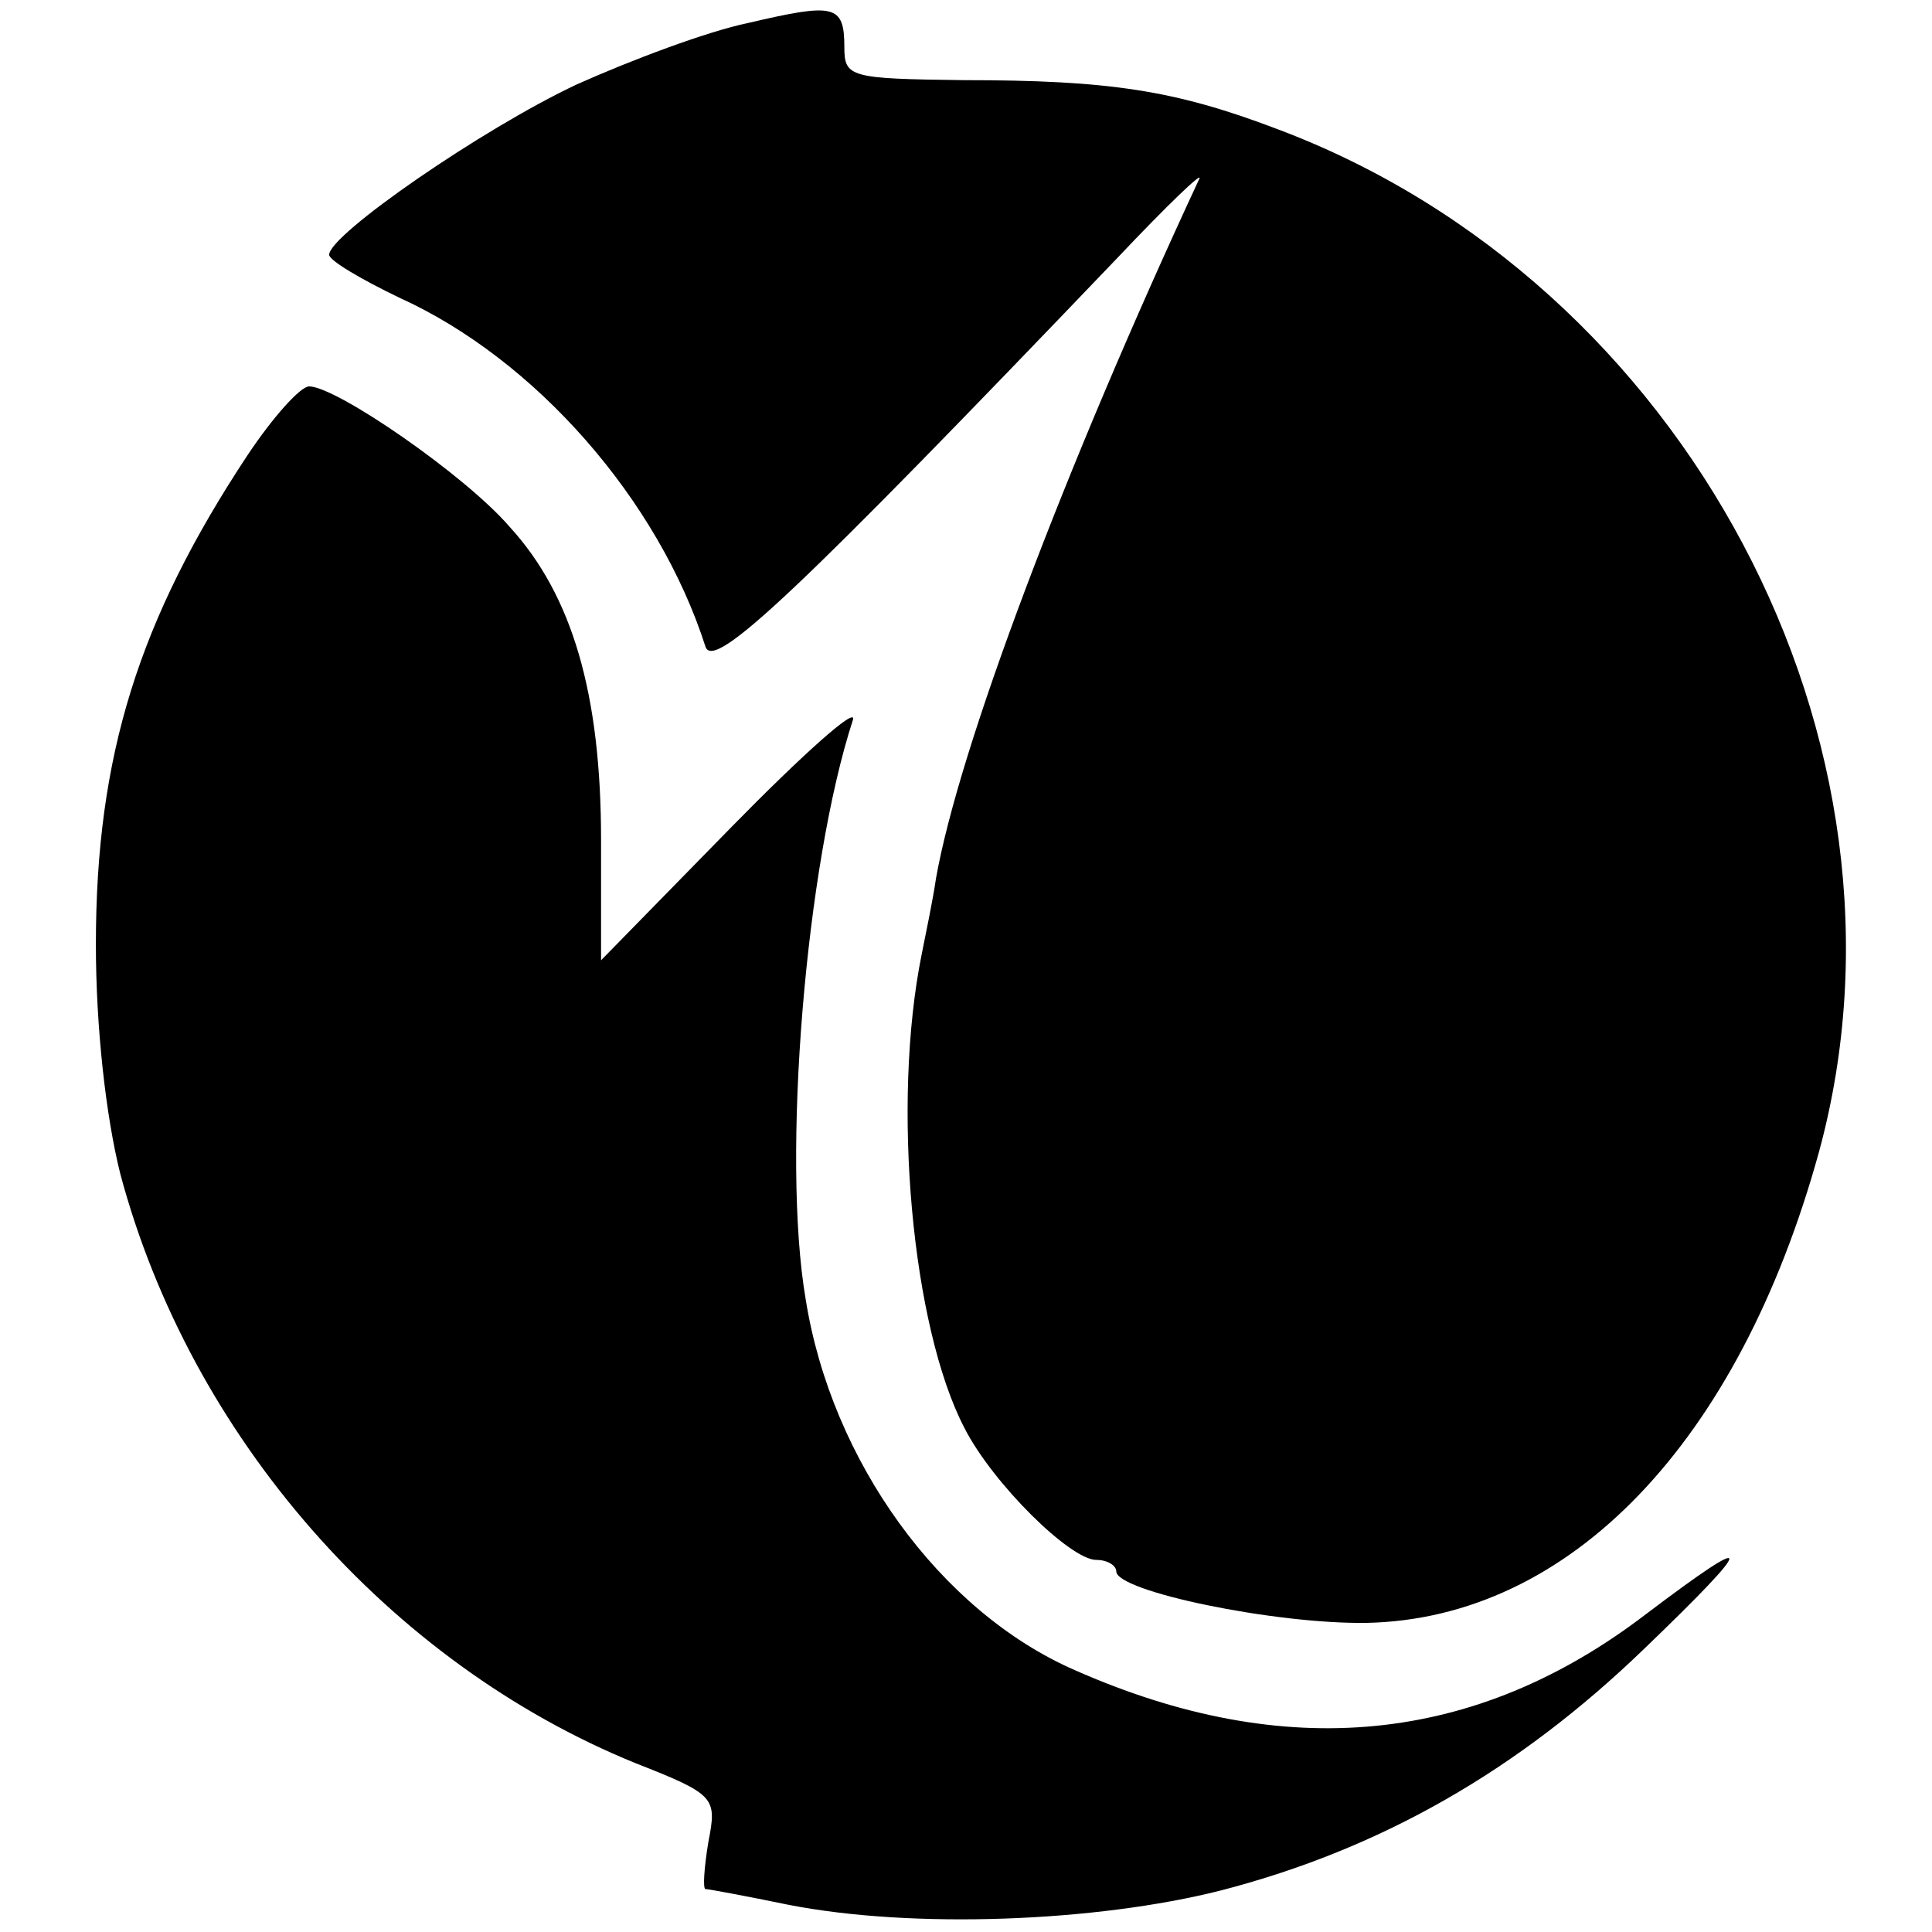 <?xml version="1.0" standalone="no"?>
<!DOCTYPE svg PUBLIC "-//W3C//DTD SVG 20010904//EN"
 "http://www.w3.org/TR/2001/REC-SVG-20010904/DTD/svg10.dtd">
<svg version="1.0" xmlns="http://www.w3.org/2000/svg"
 width="135pt" height="135pt" viewBox="0 0 135 135"
 preserveAspectRatio="xMidYMid meet">
<g transform="translate(0,135) scale(0.1,-0.1)"
fill="#000000" stroke="none">
<path d="M523 1334 c-29 -6 -82 -26 -120 -43 -66 -31 -173 -105 -173 -119 0
-4 22 -17 49 -30 95 -43 181 -141 214 -244 6 -17 65 39 288 272 34 36 60 61
57 55 -94 -202 -168 -398 -184 -489 -2 -14 -7 -38 -10 -53 -21 -104 -7 -260
30 -331 20 -39 74 -92 92 -92 8 0 14 -4 14 -8 0 -14 111 -37 175 -36 142 3
260 126 316 329 78 286 -93 608 -379 715 -71 27 -117 34 -219 34 -79 1 -83 2
-83 23 0 30 -7 31 -67 17z"/>
<path d="M173 1032 c-76 -115 -106 -210 -106 -342 0 -58 7 -120 17 -160 49
-184 188 -342 360 -412 56 -22 57 -24 51 -55 -3 -18 -4 -33 -2 -33 2 0 29 -5
58 -11 87 -17 215 -12 302 10 112 29 208 84 296 169 79 76 79 83 1 24 -119
-91 -252 -104 -399 -39 -94 41 -170 146 -188 259 -17 99 0 304 33 405 3 10
-35 -24 -85 -75 l-91 -93 0 84 c0 102 -20 171 -64 219 -31 36 -121 98 -140 98
-6 0 -25 -21 -43 -48z"/>
</g>
</svg>
